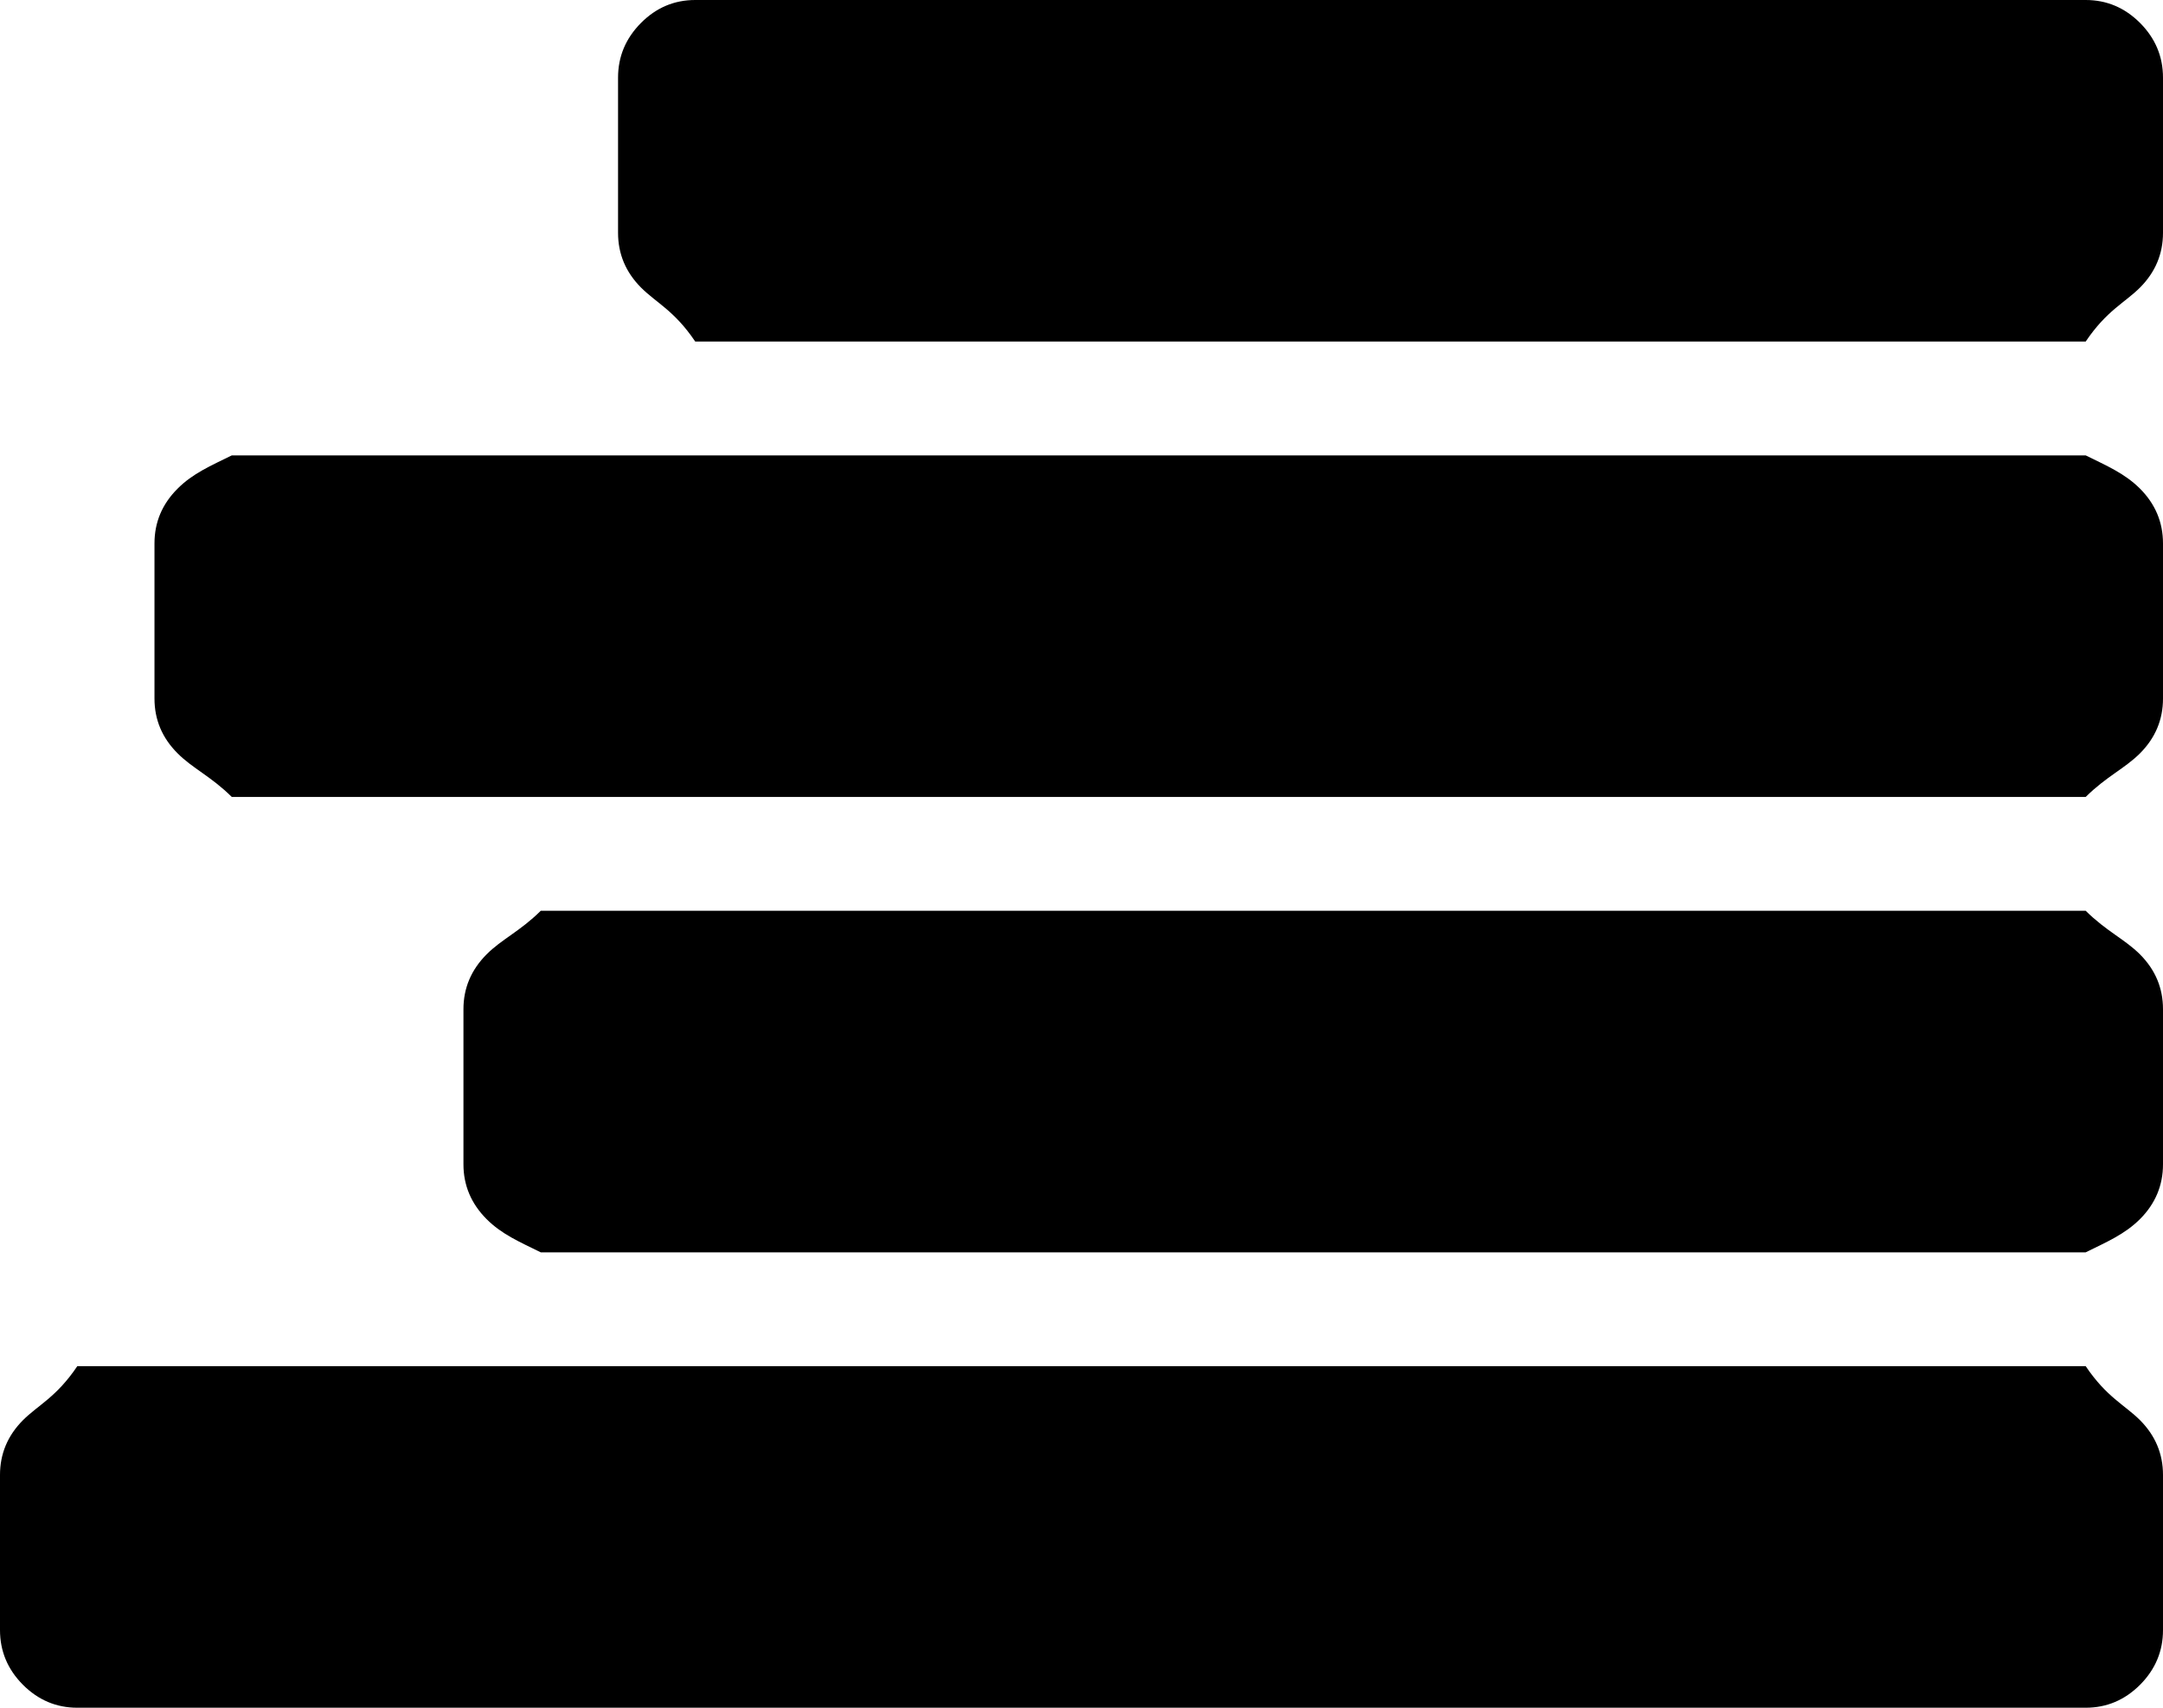 ﻿<?xml version="1.0" encoding="utf-8"?>
<svg version="1.1" xmlns:xlink="http://www.w3.org/1999/xlink" width="19px" height="15px" xmlns="http://www.w3.org/2000/svg">
  <g transform="matrix(1 0 0 1 -978 -677 )">
    <path d="M 18.799 12.475  C 18.933 12.61  19 12.77  19 12.955  L 19 14.318  C 19 14.503  18.933 14.663  18.799 14.798  C 18.664 14.933  18.505 15  18.321 15  L 0.679 15  C 0.495 15  0.336 14.933  0.201 14.798  C 0.067 14.663  0 14.503  0 14.318  L 0 12.955  C 0 12.77  0.067 12.61  0.201 12.475  C 0.336 12.34  0.495 12.273  0.679 12  L 18.321 12  C 18.505 12.273  18.664 12.34  18.799 12.475  Z M 18.799 8.384  C 18.933 8.519  19 8.679  19 8.864  L 19 10.227  C 19 10.412  18.933 10.572  18.799 10.707  C 18.664 10.842  18.505 10.909  18.321 11  L 4.75 11  C 4.566 10.909  4.407 10.842  4.273 10.707  C 4.139 10.572  4.071 10.412  4.071 10.227  L 4.071 8.864  C 4.071 8.679  4.139 8.519  4.273 8.384  C 4.407 8.249  4.566 8.182  4.75 8  L 18.321 8  C 18.505 8.182  18.664 8.249  18.799 8.384  Z M 18.799 4.293  C 18.933 4.428  19 4.588  19 4.773  L 19 6.136  C 19 6.321  18.933 6.481  18.799 6.616  C 18.664 6.751  18.505 6.818  18.321 7  L 2.036 7  C 1.852 6.818  1.693 6.751  1.559 6.616  C 1.424 6.481  1.357 6.321  1.357 6.136  L 1.357 4.773  C 1.357 4.588  1.424 4.428  1.559 4.293  C 1.693 4.158  1.852 4.091  2.036 4  L 18.321 4  C 18.505 4.091  18.664 4.158  18.799 4.293  Z M 18.799 0.202  C 18.933 0.337  19 0.497  19 0.682  L 19 2.045  C 19 2.23  18.933 2.39  18.799 2.525  C 18.664 2.66  18.505 2.727  18.321 3  L 6.107 3  C 5.923 2.727  5.764 2.66  5.63 2.525  C 5.496 2.39  5.429 2.23  5.429 2.045  L 5.429 0.682  C 5.429 0.497  5.496 0.337  5.63 0.202  C 5.764 0.067  5.923 0  6.107 0  L 18.321 0  C 18.505 0  18.664 0.067  18.799 0.202  Z " fill-rule="nonzero" fill="#000000" stroke="none" transform="matrix(1 0 0 1 978 677 )" />
  </g>
</svg>
